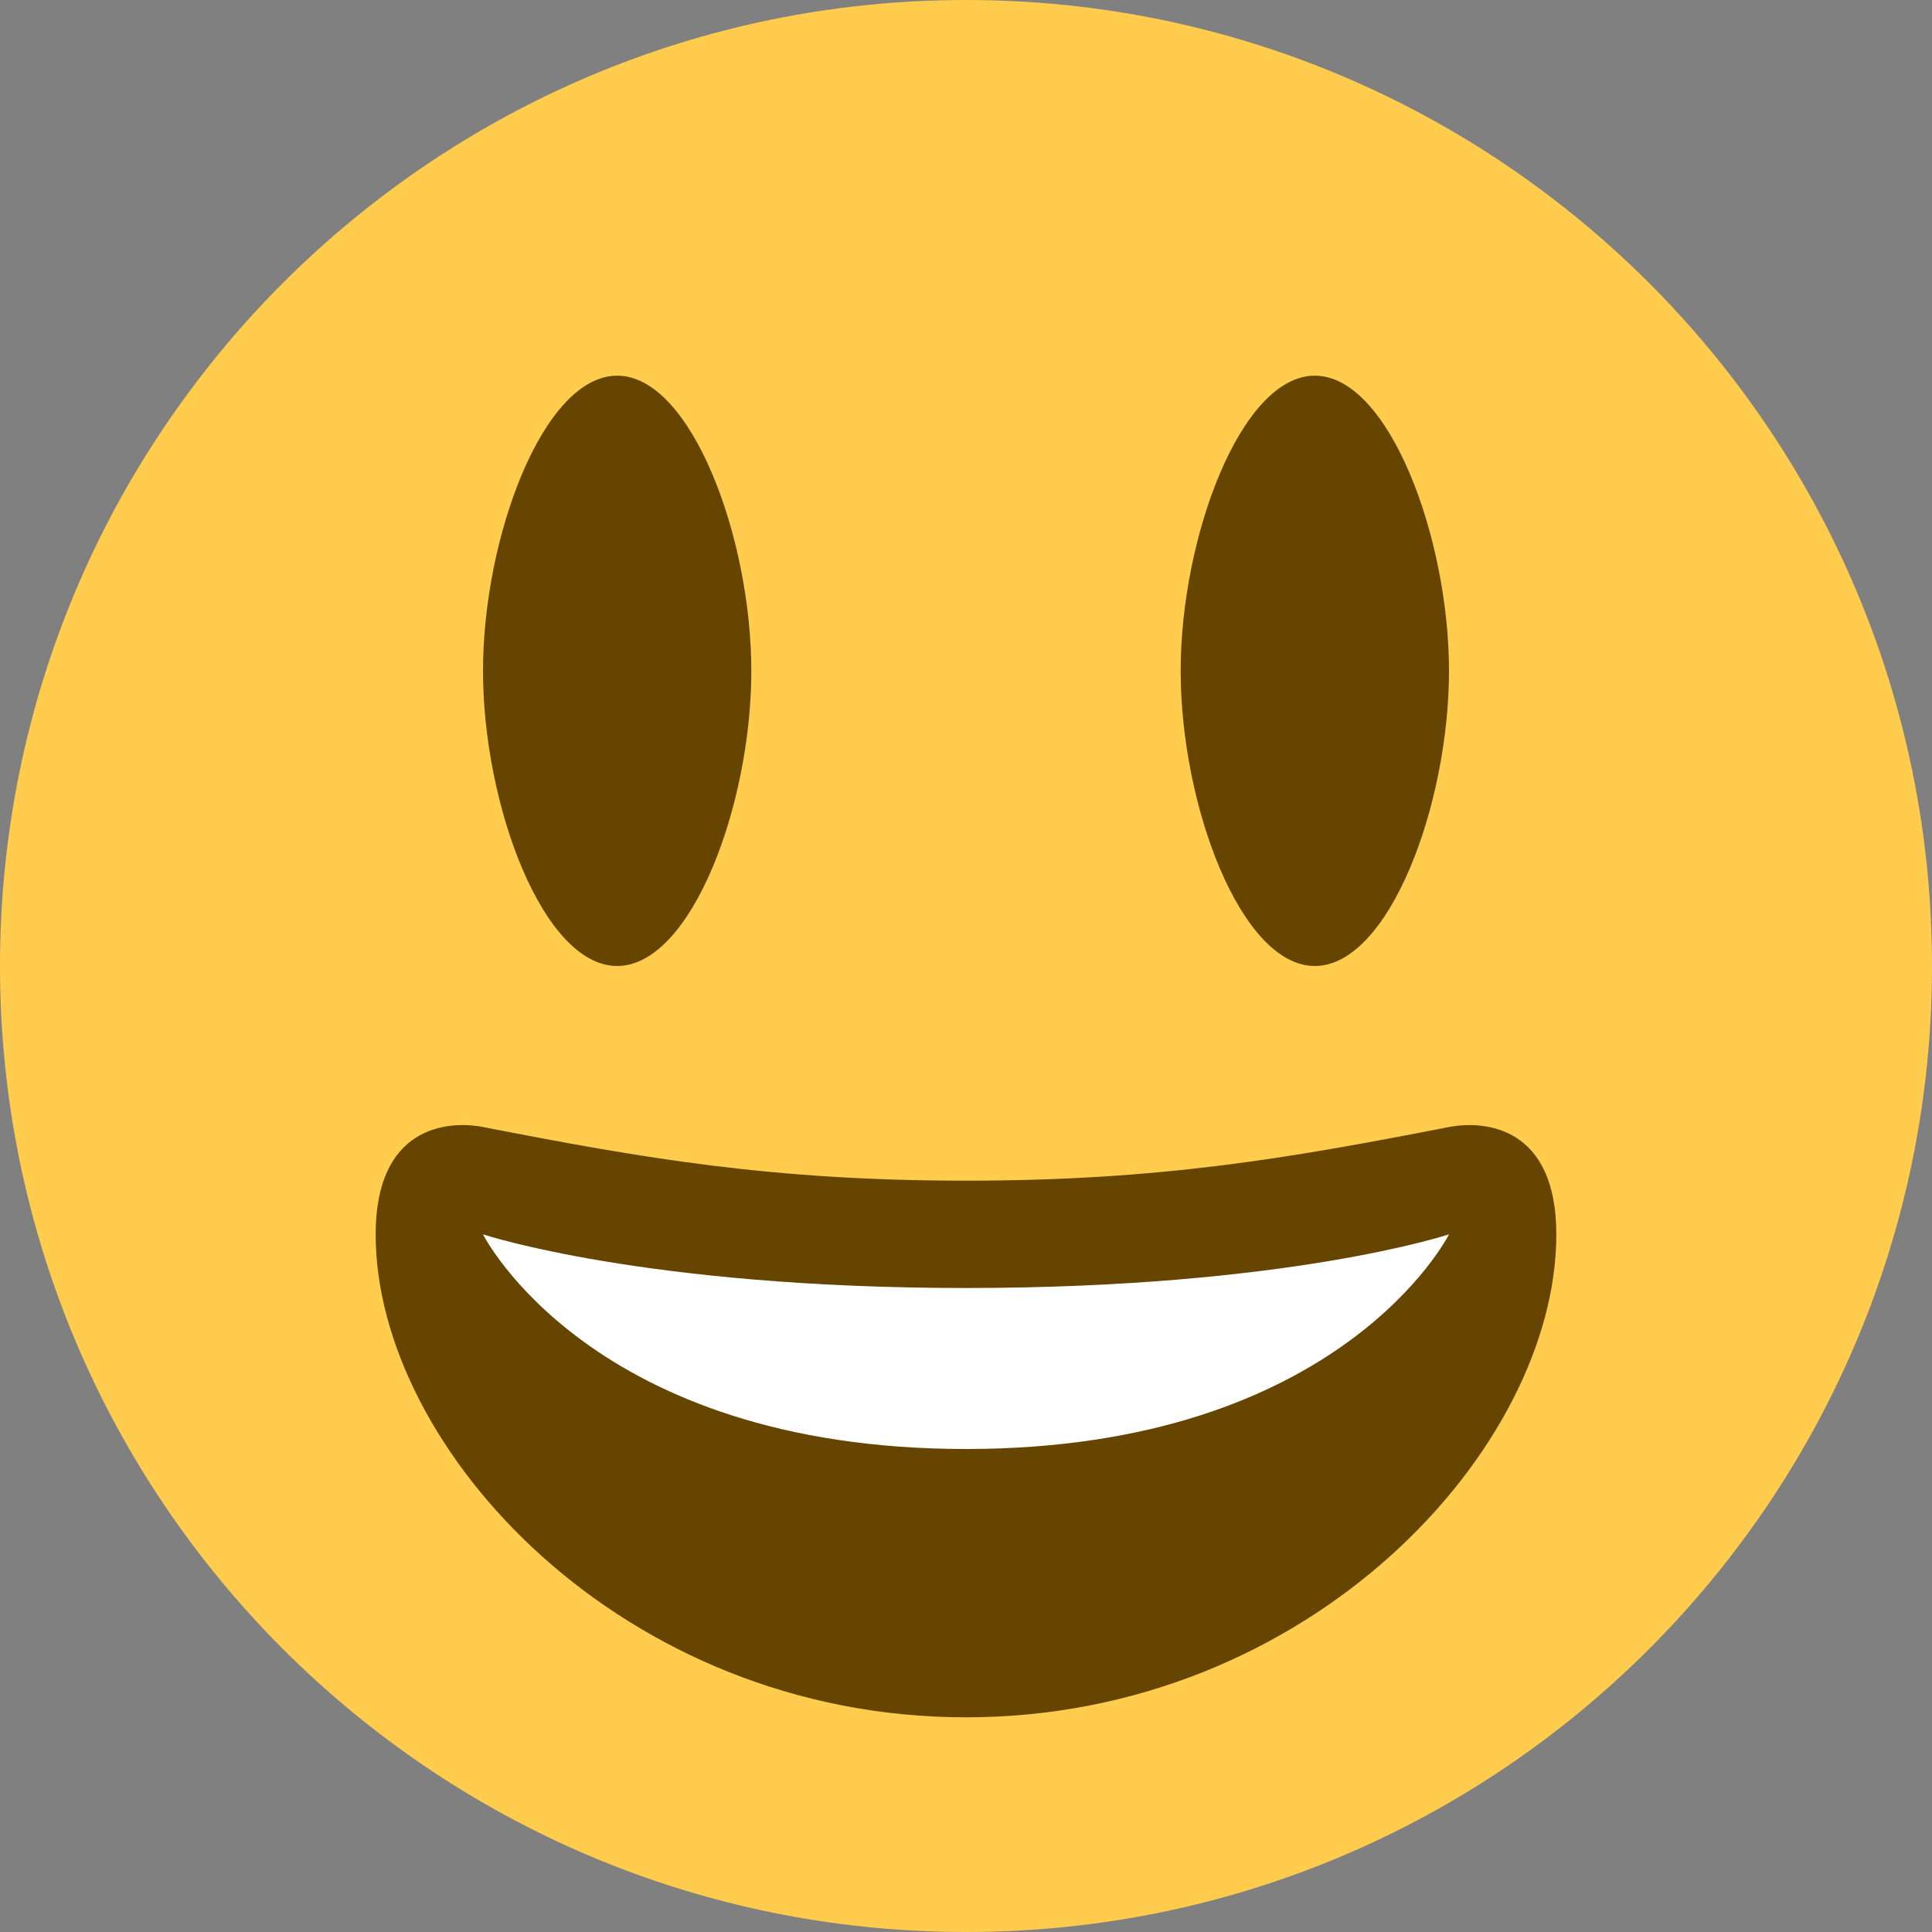 <svg xmlns="http://www.w3.org/2000/svg" viewBox="0 0 45 45" enable-background="new 0 0 45 45"><rect x="0" y="0" width="45" height="45" fill="#808080" stroke="none"/><defs><clipPath id="a"><path d="M0 36h36V0H0v36z"/></clipPath></defs><g><g><g clip-path="url(#a)" transform="matrix(1.25 0 0 -1.25 0 45)"><g><path fill="#ffcc4d" d="M36 18c0-9.94-8.06-18-18-18S0 8.06 0 18s8.06 18 18 18 18-8.06 18-18"/></g><g><path fill="#664500" d="M14 23.5c0-2.5-1.12-5.5-2.5-5.5S9 21 9 23.5c0 2.48 1.12 5.5 2.5 5.5s2.5-3.02 2.5-5.5"/></g><g><path fill="#664500" d="M27 23.5c0-2.5-1.12-5.5-2.5-5.5S22 21 22 23.5c0 2.48 1.12 5.5 2.5 5.5s2.5-3.02 2.5-5.5"/></g><g><path fill="#664500" d="M18 14c-3.62 0-6.03.42-9 1-.68.13-2 0-2-2 0-4 4.6-9 11-9s11 5 11 9c0 2-1.32 2.13-2 2-2.97-.58-5.38-1-9-1"/></g><g><path fill="#fff" d="M9 13s3-1 9-1 9 1 9 1-2-4-9-4-9 4-9 4"/></g></g></g></g></svg>